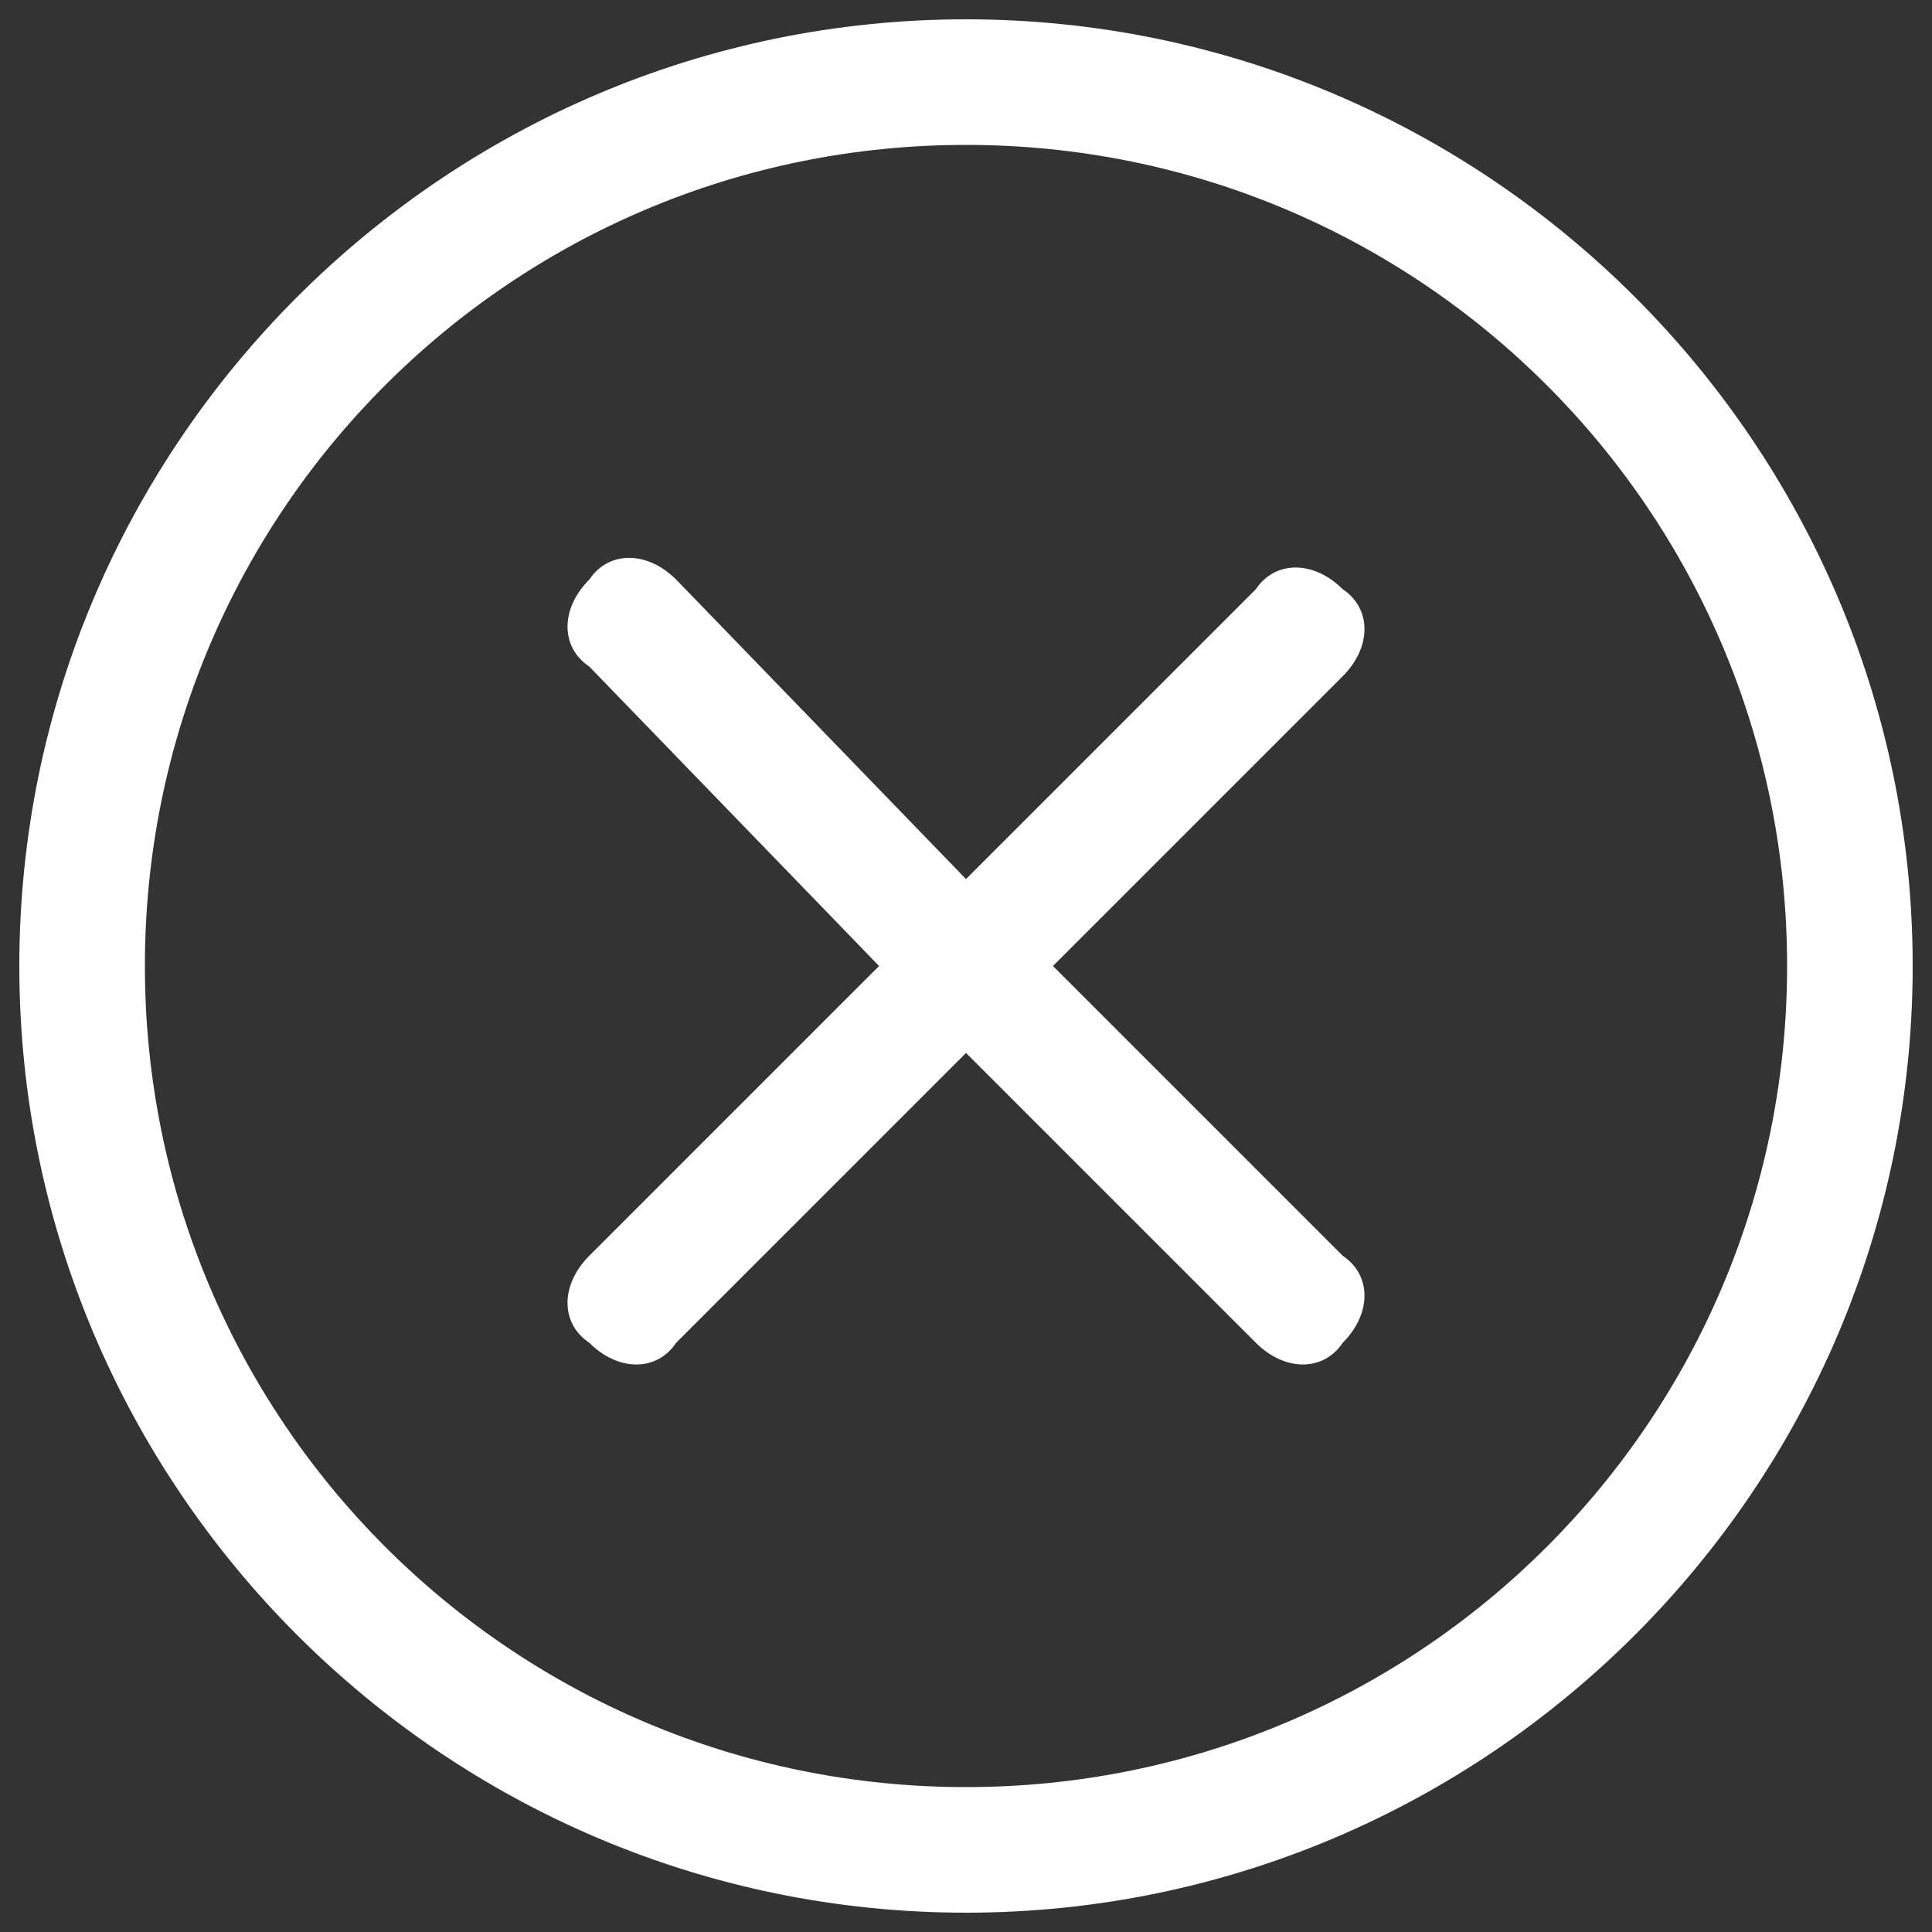 <?xml version="1.0" encoding="utf-8"?>
<!-- Generator: Adobe Illustrator 21.0.2, SVG Export Plug-In . SVG Version: 6.00 Build 0)  -->
<svg version="1.1" id="Layer_1" xmlns="http://www.w3.org/2000/svg" xmlns:xlink="http://www.w3.org/1999/xlink" x="0px" y="0px"
	 viewBox="0 0 20 20" style="enable-background:new 0 0 20 20;" xml:space="preserve">
<rect x="0" y="0" width="20" height="20" fill="#333333" stroke="none"/>
<style type="text/css">
	.st0{fill:#FFFFFF;}
</style>
<g>
	<g>
		<g>
			<path class="st0" d="M10,0.2c-5.4,0-9.8,4.4-9.8,9.8s4.4,9.8,9.8,9.8s9.8-4.4,9.8-9.8S15.4,0.2,10,0.2z M10,18.5
				c-4.7,0-8.5-3.8-8.5-8.5S5.3,1.5,10,1.5s8.5,3.8,8.5,8.5S14.7,18.5,10,18.5z"/>
		</g>
	</g>
	<g>
		<g>
			<path class="st0" d="M10.9,10l3-3c0.3-0.3,0.3-0.7,0-0.9c-0.3-0.3-0.7-0.3-0.9,0l-3,3L7,6C6.7,5.7,6.3,5.7,6.1,6
				c-0.3,0.3-0.3,0.7,0,0.9l3,3.1l-3,3c-0.3,0.3-0.3,0.7,0,0.9c0.3,0.3,0.7,0.3,0.9,0l3-3l3,3c0.3,0.3,0.7,0.3,0.9,0
				c0.3-0.3,0.3-0.7,0-0.9L10.9,10z"/>
		</g>
	</g>
</g>
</svg>
